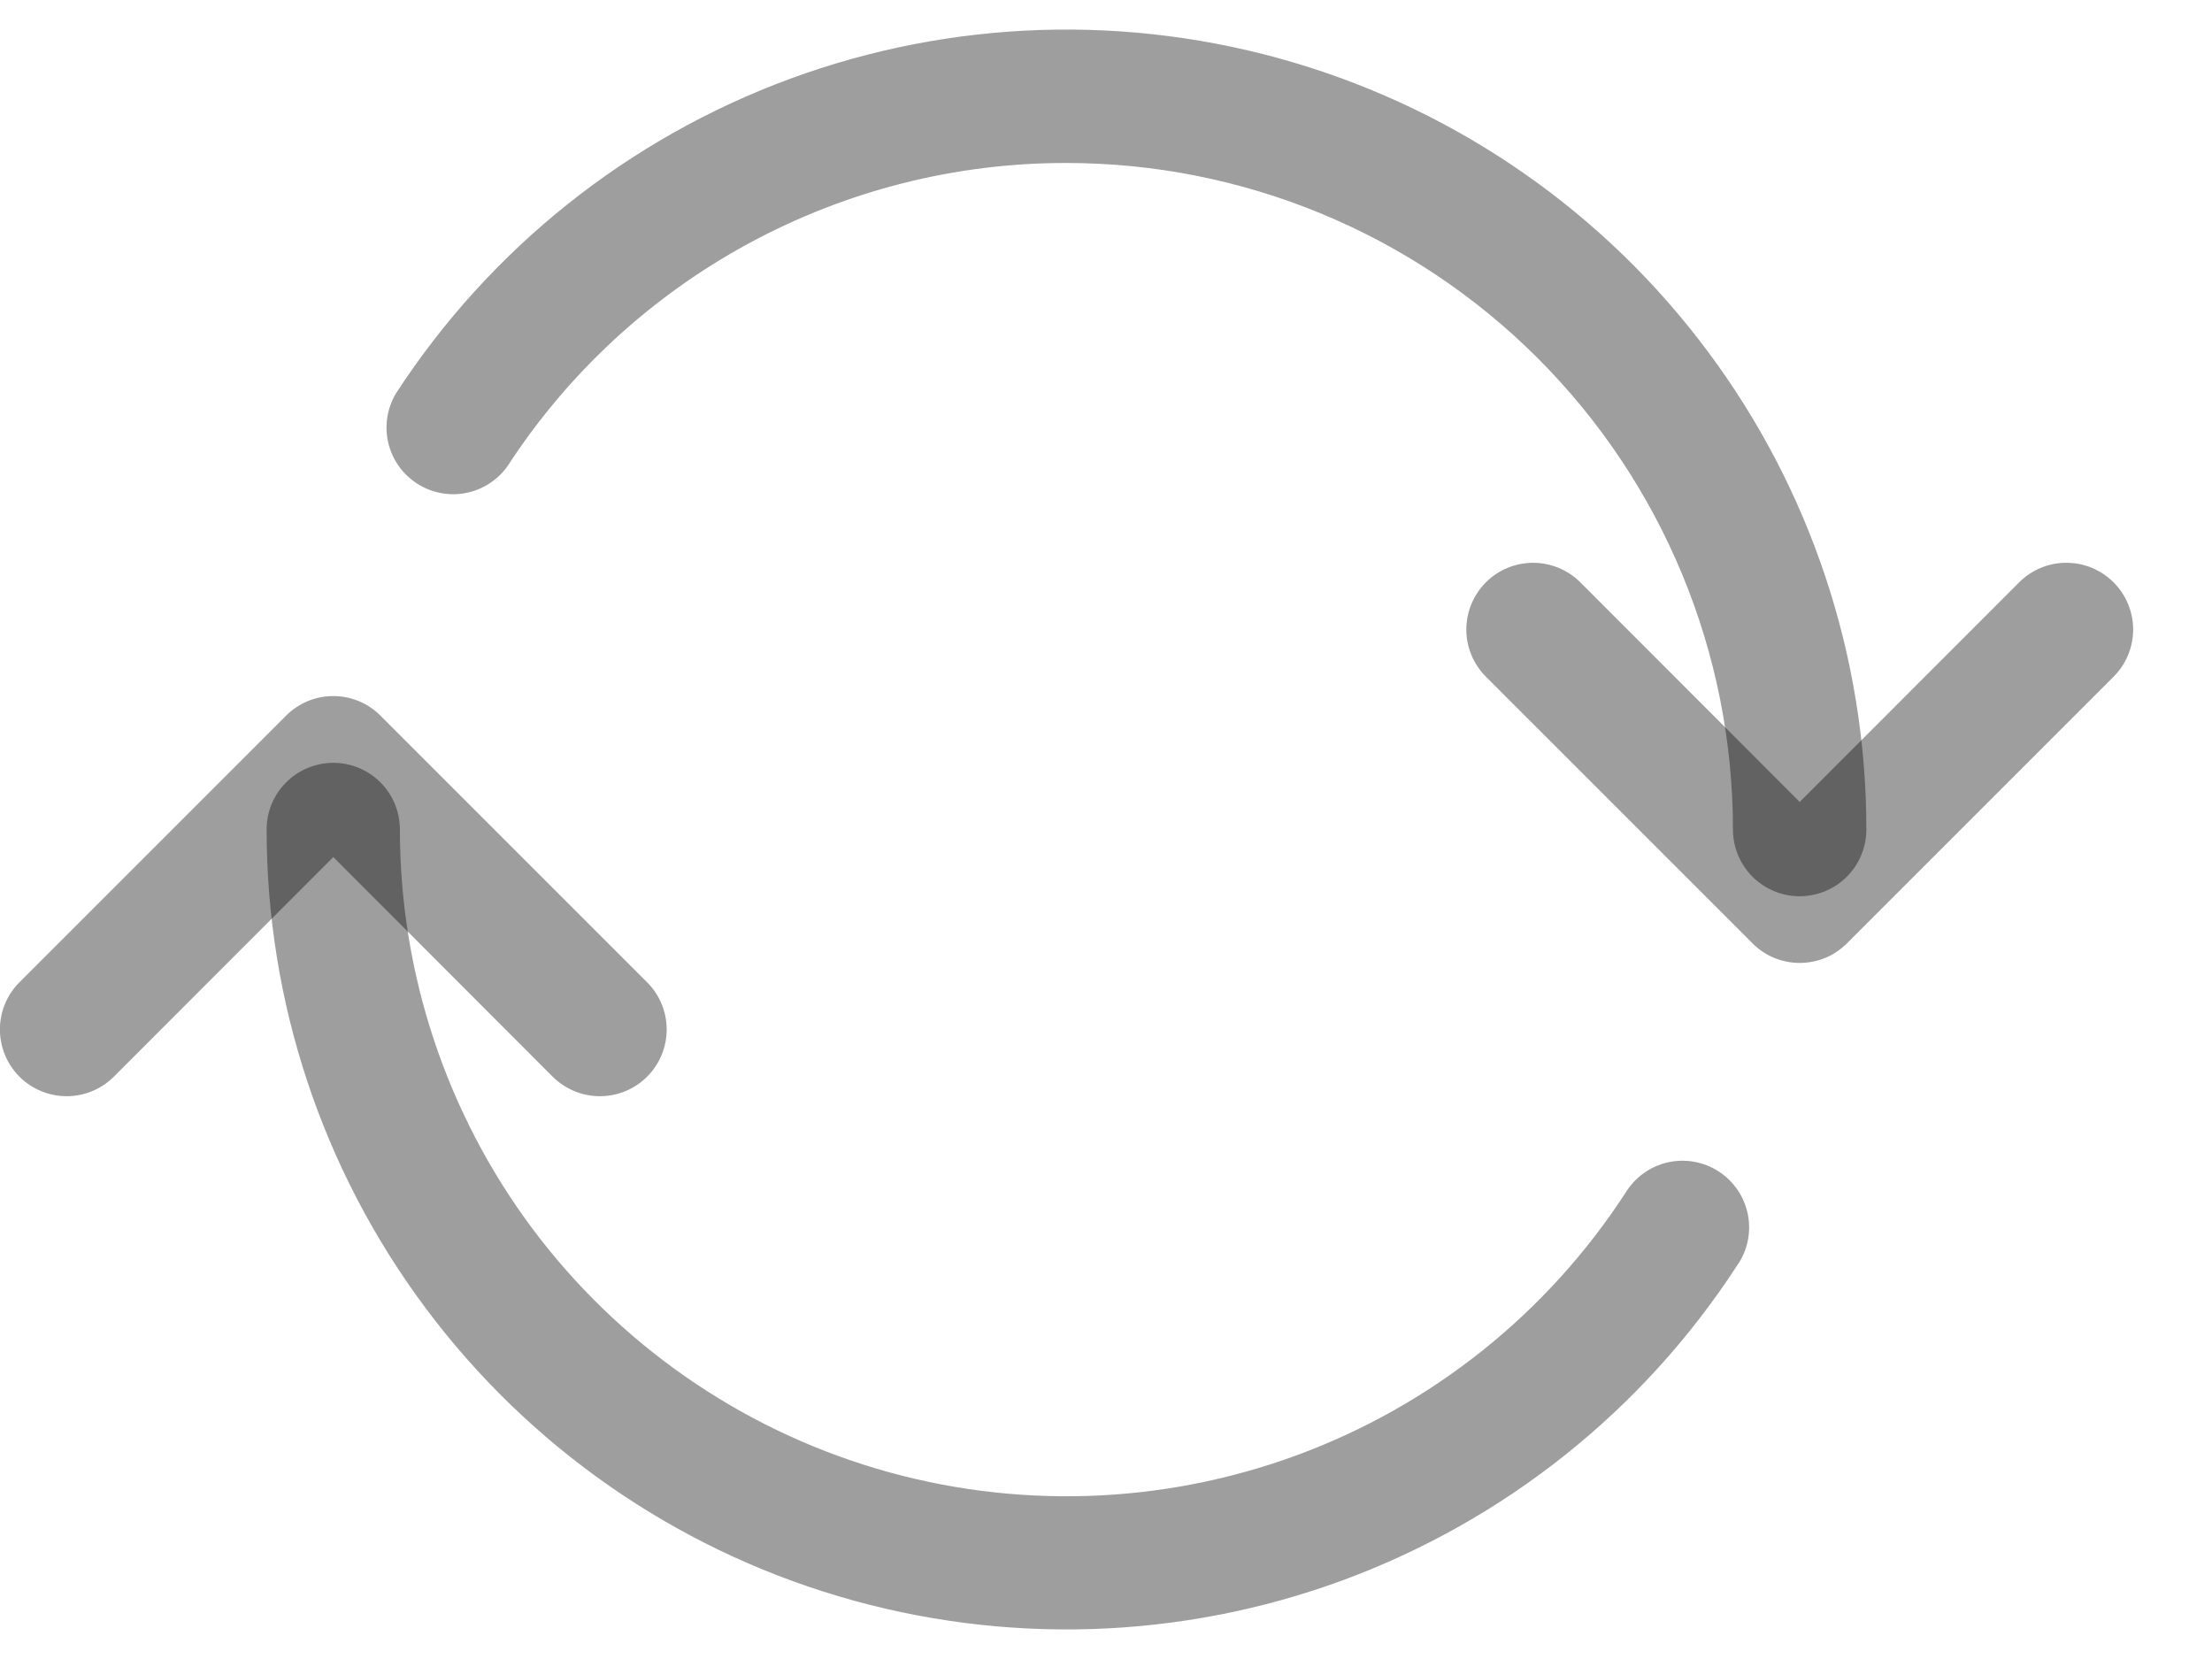 <svg width="28" height="21" viewBox="0 0 28 21" fill="none" xmlns="http://www.w3.org/2000/svg">
<path fill-rule="evenodd" clip-rule="evenodd" d="M4.816 9.059C4.738 8.98 4.645 8.918 4.542 8.875C4.44 8.833 4.33 8.811 4.219 8.811C4.108 8.811 3.998 8.833 3.895 8.875C3.793 8.918 3.7 8.98 3.621 9.059L0.246 12.434C0.088 12.592 -0.001 12.807 -0.001 13.031C-0.001 13.255 0.088 13.47 0.246 13.629C0.405 13.787 0.62 13.876 0.844 13.876C1.068 13.876 1.283 13.787 1.441 13.629L4.219 10.849L6.996 13.629C7.155 13.787 7.37 13.876 7.594 13.876C7.818 13.876 8.033 13.787 8.191 13.629C8.35 13.47 8.439 13.255 8.439 13.031C8.439 12.807 8.35 12.592 8.191 12.434L4.816 9.059ZM26.754 7.371C26.675 7.293 26.582 7.231 26.48 7.188C26.377 7.145 26.267 7.124 26.156 7.124C26.045 7.124 25.936 7.145 25.833 7.188C25.73 7.231 25.637 7.293 25.559 7.371L22.781 10.151L20.004 7.371C19.845 7.213 19.63 7.124 19.406 7.124C19.182 7.124 18.967 7.213 18.809 7.371C18.651 7.53 18.561 7.745 18.561 7.969C18.561 8.193 18.651 8.408 18.809 8.566L22.184 11.941C22.262 12.02 22.355 12.082 22.458 12.125C22.561 12.167 22.67 12.189 22.781 12.189C22.892 12.189 23.002 12.167 23.105 12.125C23.207 12.082 23.3 12.02 23.379 11.941L26.754 8.566C26.832 8.488 26.895 8.395 26.937 8.292C26.98 8.19 27.002 8.08 27.002 7.969C27.002 7.858 26.98 7.748 26.937 7.645C26.895 7.543 26.832 7.45 26.754 7.371Z" fill="black" fill-opacity="0.38"/>
<path fill-rule="evenodd" clip-rule="evenodd" d="M13.5 2.063C12.095 2.061 10.711 2.412 9.476 3.082C8.24 3.752 7.192 4.72 6.426 5.898C6.3 6.077 6.11 6.199 5.895 6.241C5.681 6.282 5.458 6.238 5.276 6.119C5.093 5.999 4.963 5.814 4.914 5.601C4.865 5.388 4.901 5.164 5.014 4.977C6.204 3.147 7.954 1.751 10.002 0.997C12.051 0.243 14.288 0.172 16.381 0.793C18.473 1.414 20.309 2.694 21.614 4.444C22.92 6.193 23.625 8.317 23.625 10.5C23.625 10.724 23.536 10.939 23.378 11.097C23.219 11.256 23.004 11.345 22.78 11.345C22.556 11.345 22.342 11.256 22.183 11.097C22.025 10.939 21.936 10.724 21.936 10.5C21.936 8.262 21.047 6.116 19.465 4.534C17.882 2.951 15.736 2.063 13.498 2.063H13.5ZM4.219 9.656C4.443 9.656 4.657 9.745 4.815 9.903C4.974 10.062 5.062 10.276 5.062 10.5C5.062 12.319 5.649 14.09 6.737 15.549C7.826 17.007 9.356 18.075 11.1 18.592C12.845 19.109 14.709 19.049 16.417 18.42C18.124 17.791 19.582 16.627 20.574 15.102C20.633 15.005 20.71 14.92 20.802 14.854C20.893 14.787 20.998 14.74 21.108 14.714C21.219 14.689 21.333 14.686 21.445 14.706C21.556 14.726 21.663 14.768 21.758 14.83C21.853 14.892 21.934 14.973 21.998 15.067C22.061 15.161 22.104 15.267 22.126 15.378C22.147 15.489 22.146 15.604 22.122 15.715C22.098 15.826 22.052 15.931 21.986 16.023C20.796 17.853 19.046 19.248 16.998 20.003C14.949 20.757 12.712 20.828 10.619 20.207C8.527 19.587 6.691 18.306 5.386 16.556C4.08 14.807 3.375 12.683 3.375 10.5C3.375 10.389 3.397 10.279 3.439 10.177C3.482 10.074 3.544 9.981 3.623 9.903C3.701 9.824 3.794 9.762 3.897 9.72C4 9.678 4.109 9.656 4.22 9.656H4.219Z" fill="black" fill-opacity="0.38"/>
</svg>
